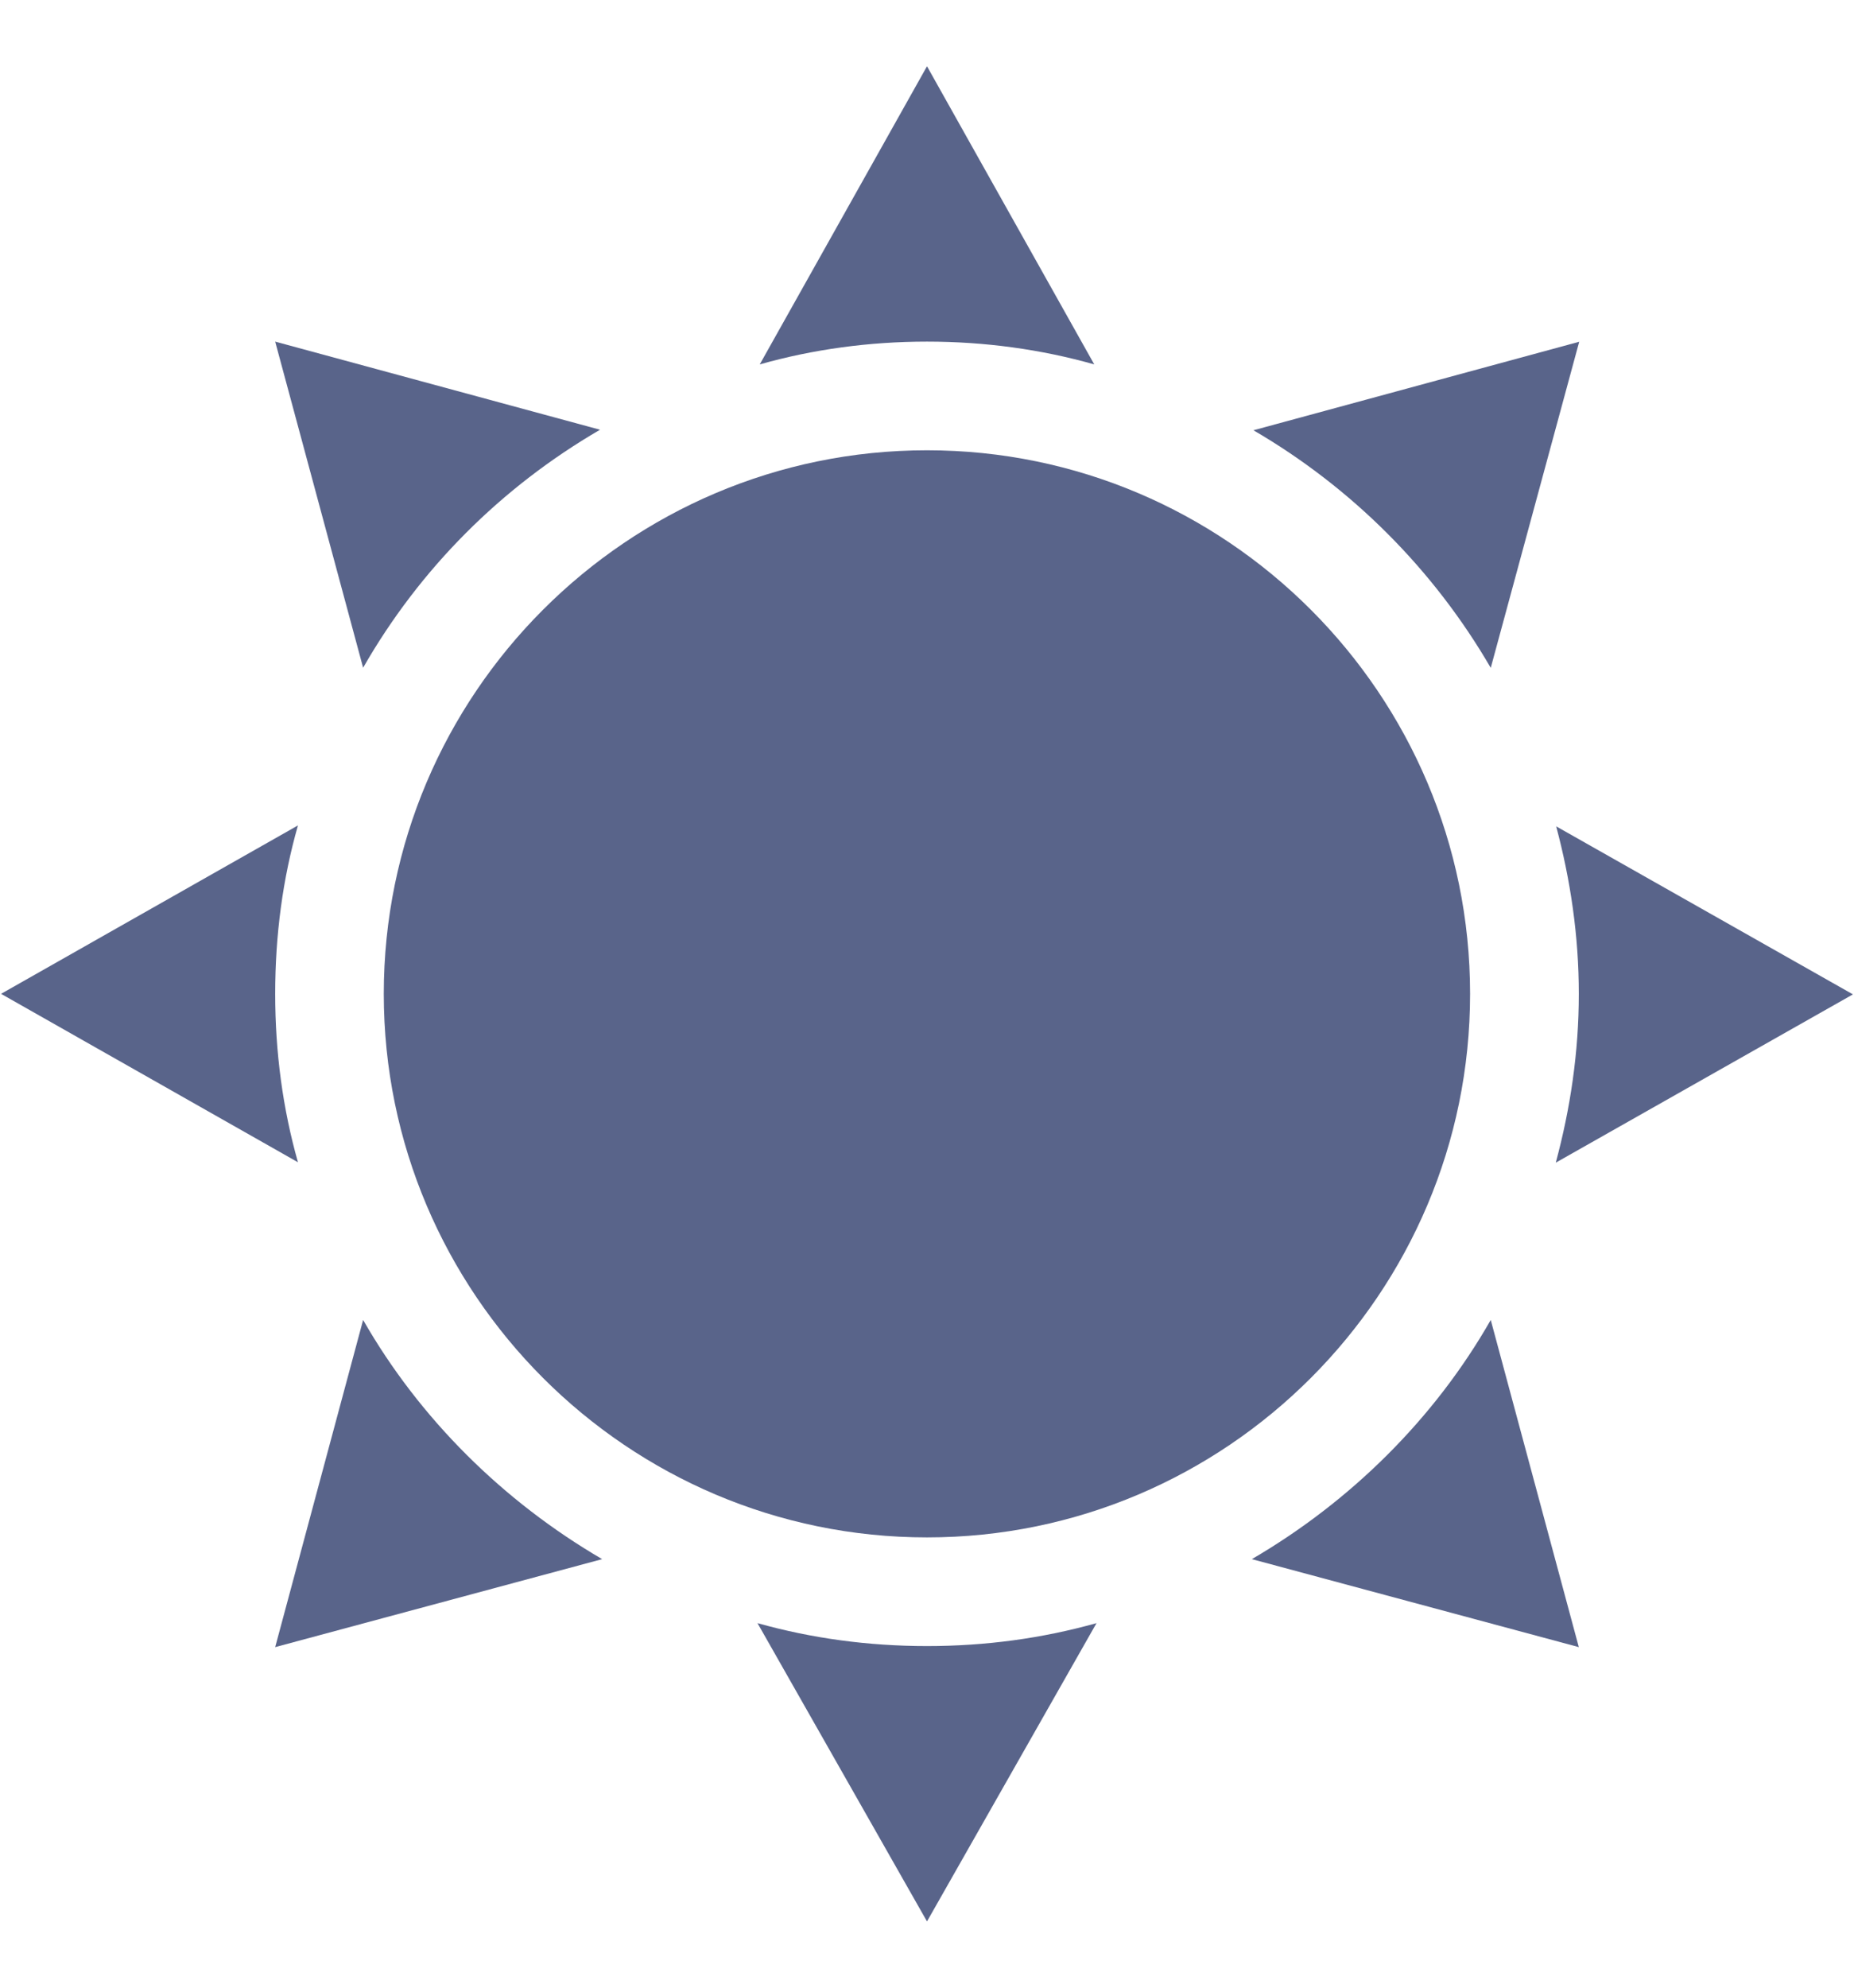 <svg width="14" height="15" viewBox="0 0 14 15" fill="none" xmlns="http://www.w3.org/2000/svg">
<g clip-path="url(#clip0_4942_59351)">
<path d="M7 3.398C4.738 3.398 2.898 5.239 2.898 7.5C2.898 9.761 4.738 11.602 7 11.602C9.261 11.602 11.101 9.761 11.101 7.5C11.101 5.239 9.261 3.398 7 3.398Z" fill="#59648A"/>
<path d="M11.257 9.961C10.831 10.707 10.199 11.331 9.453 11.766L11.922 12.43L11.257 9.961Z" fill="#59648A"/>
<path d="M7 0.5L5.737 2.75C6.139 2.636 6.565 2.578 7 2.578C7.435 2.578 7.861 2.636 8.263 2.75L7 0.5Z" fill="#59648A"/>
<path d="M2.078 2.578L2.742 5.039C3.169 4.293 3.784 3.677 4.531 3.243L2.078 2.578Z" fill="#59648A"/>
<path d="M2.25 6.229L0.008 7.5L2.25 8.771C2.136 8.37 2.078 7.943 2.078 7.5C2.078 7.057 2.135 6.63 2.25 6.229Z" fill="#59648A"/>
<path d="M2.742 9.961L2.078 12.43L4.547 11.766C3.801 11.331 3.169 10.707 2.742 9.961Z" fill="#59648A"/>
<path d="M7 12.422C6.557 12.422 6.13 12.364 5.72 12.249L7 14.5L8.28 12.249C7.869 12.364 7.443 12.422 7 12.422Z" fill="#59648A"/>
<path d="M9.465 3.247C10.207 3.679 10.826 4.298 11.257 5.04L11.925 2.579L9.465 3.247Z" fill="#59648A"/>
<path d="M13.992 7.504L11.751 6.236C11.859 6.64 11.922 7.062 11.922 7.5C11.922 7.941 11.858 8.367 11.748 8.774L13.992 7.504Z" fill="#59648A"/>
</g>
<defs>
<clipPath id="clip0_4942_59351">
<rect width="14" height="14" fill="white" transform="translate(0 0.5)"/>
</clipPath>
</defs>
</svg>
